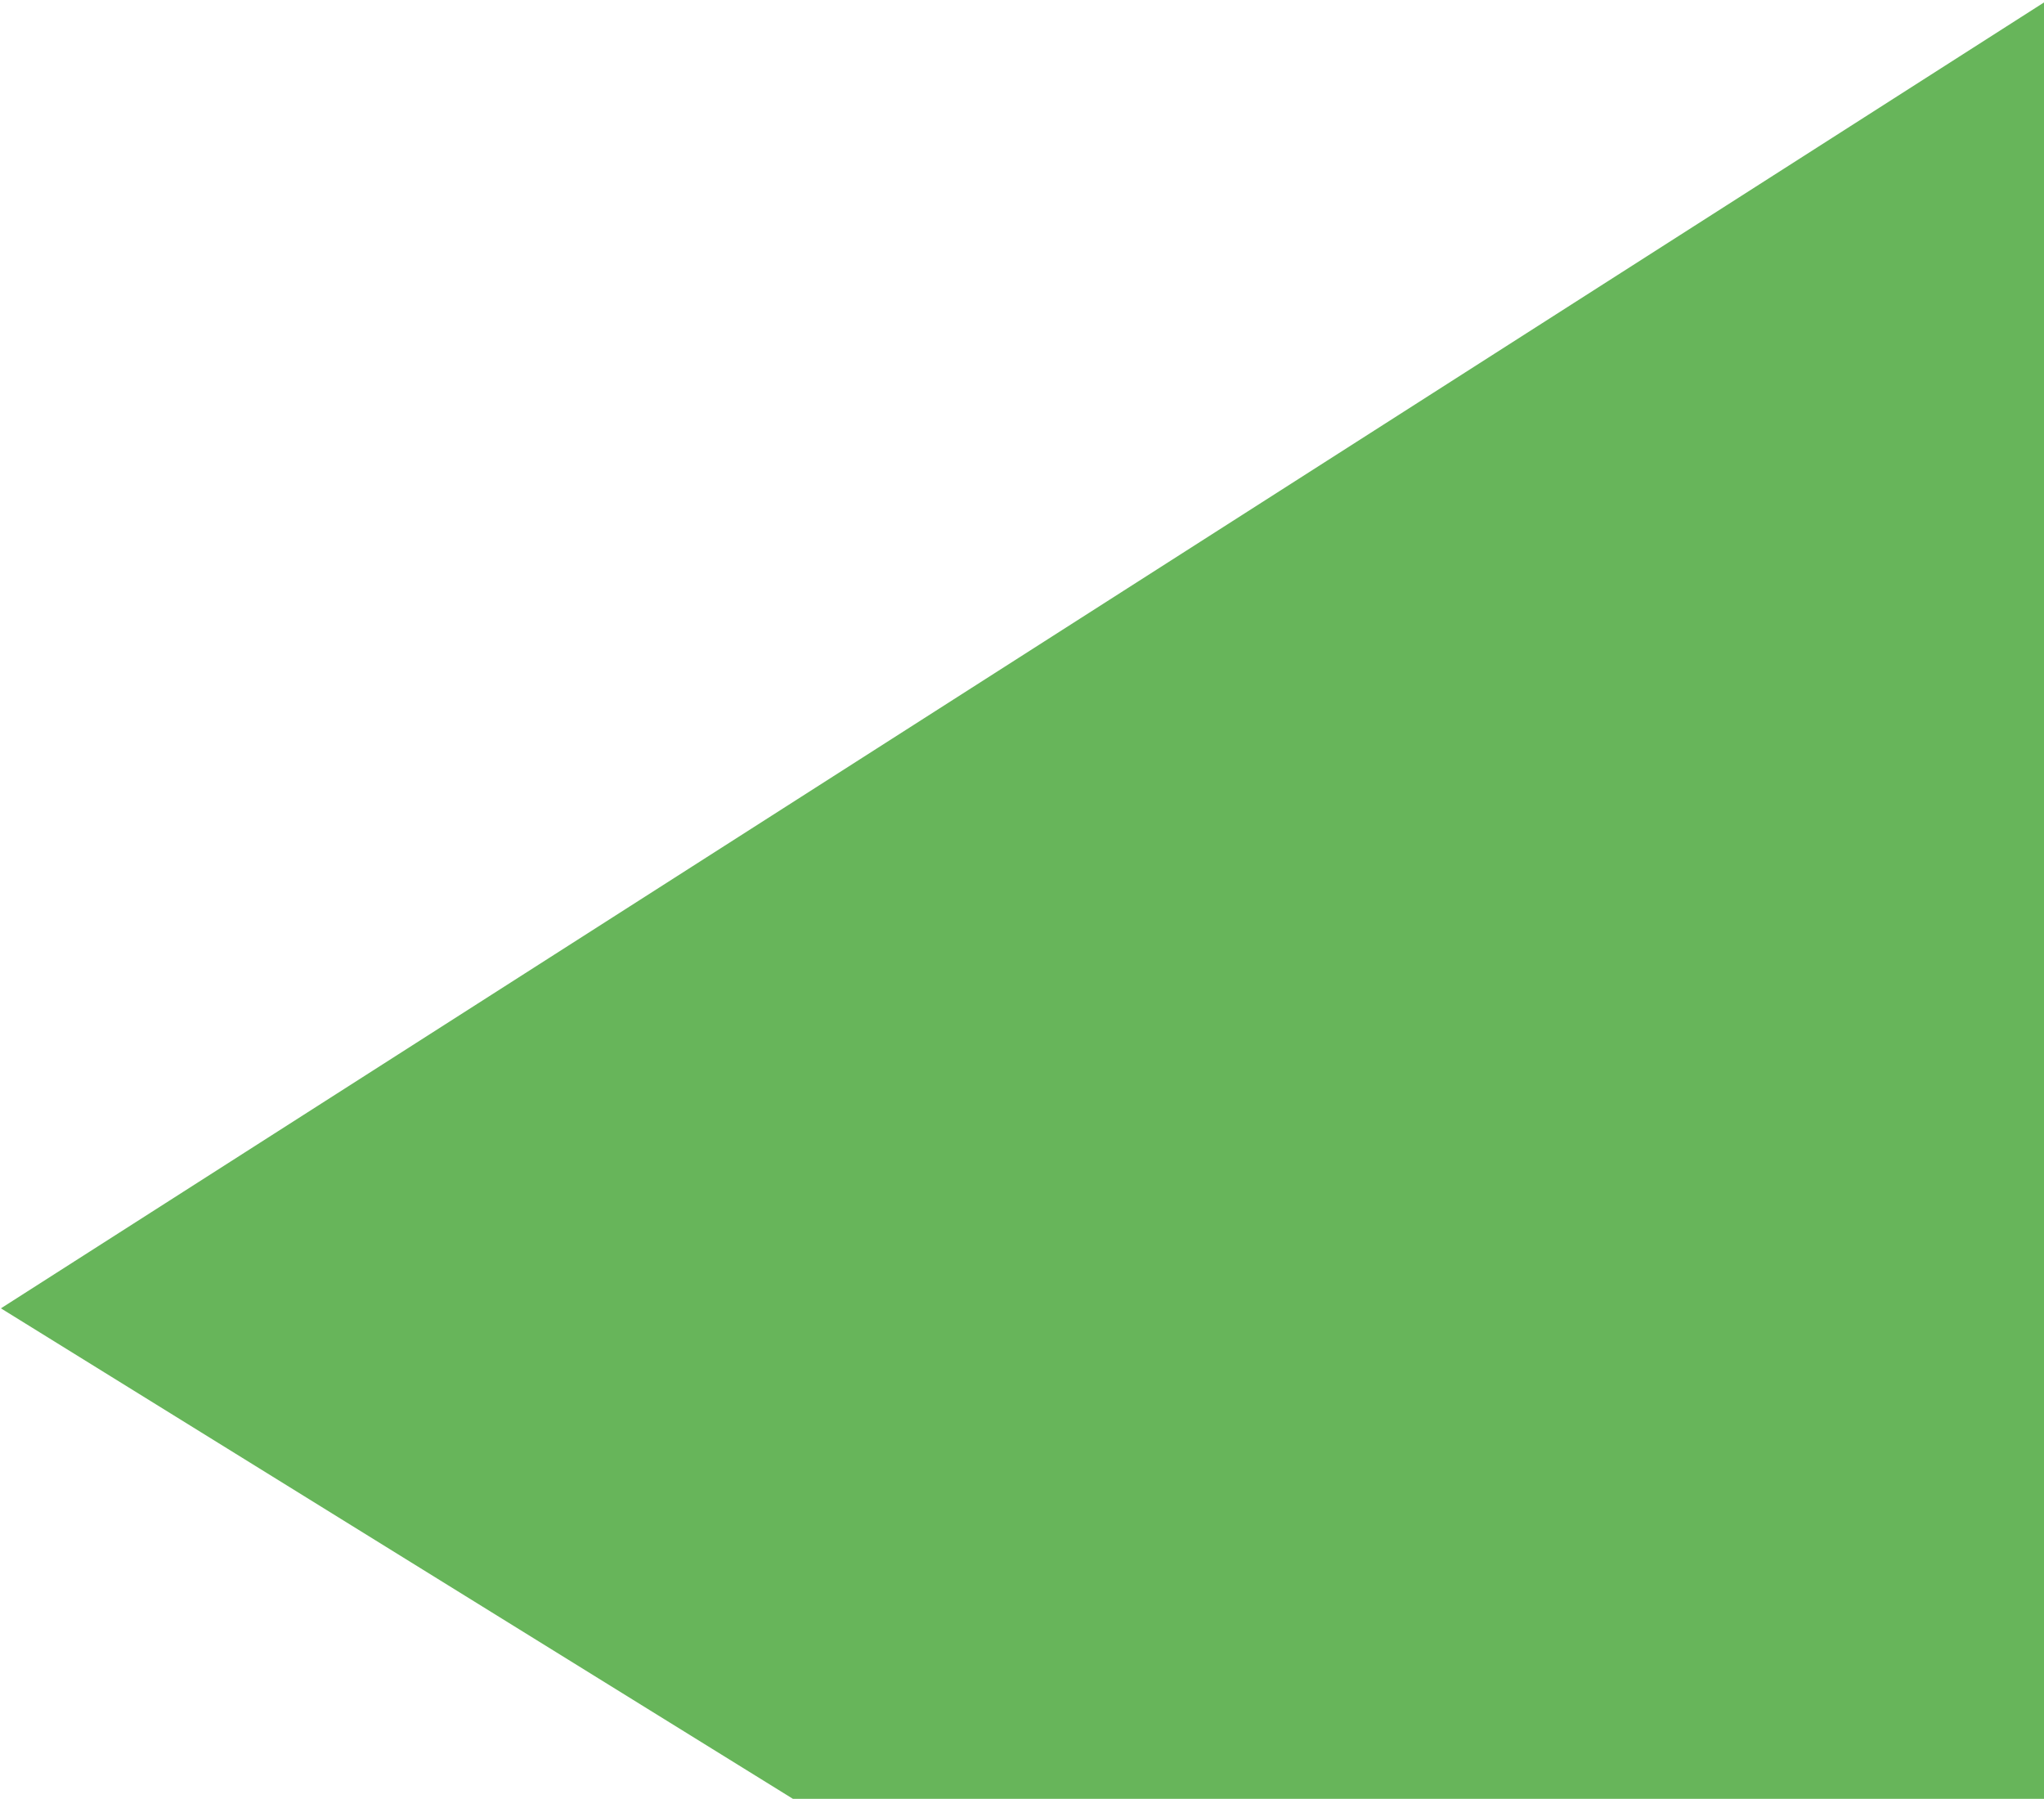 <svg width="1066" height="938" viewBox="0 0 1066 938" fill="none" xmlns="http://www.w3.org/2000/svg">
  <path d="M0.477 682.227L1068 1.47193e-05L1068 942L420 942L0.477 682.227Z" fill="#67B55A"/>
</svg>
